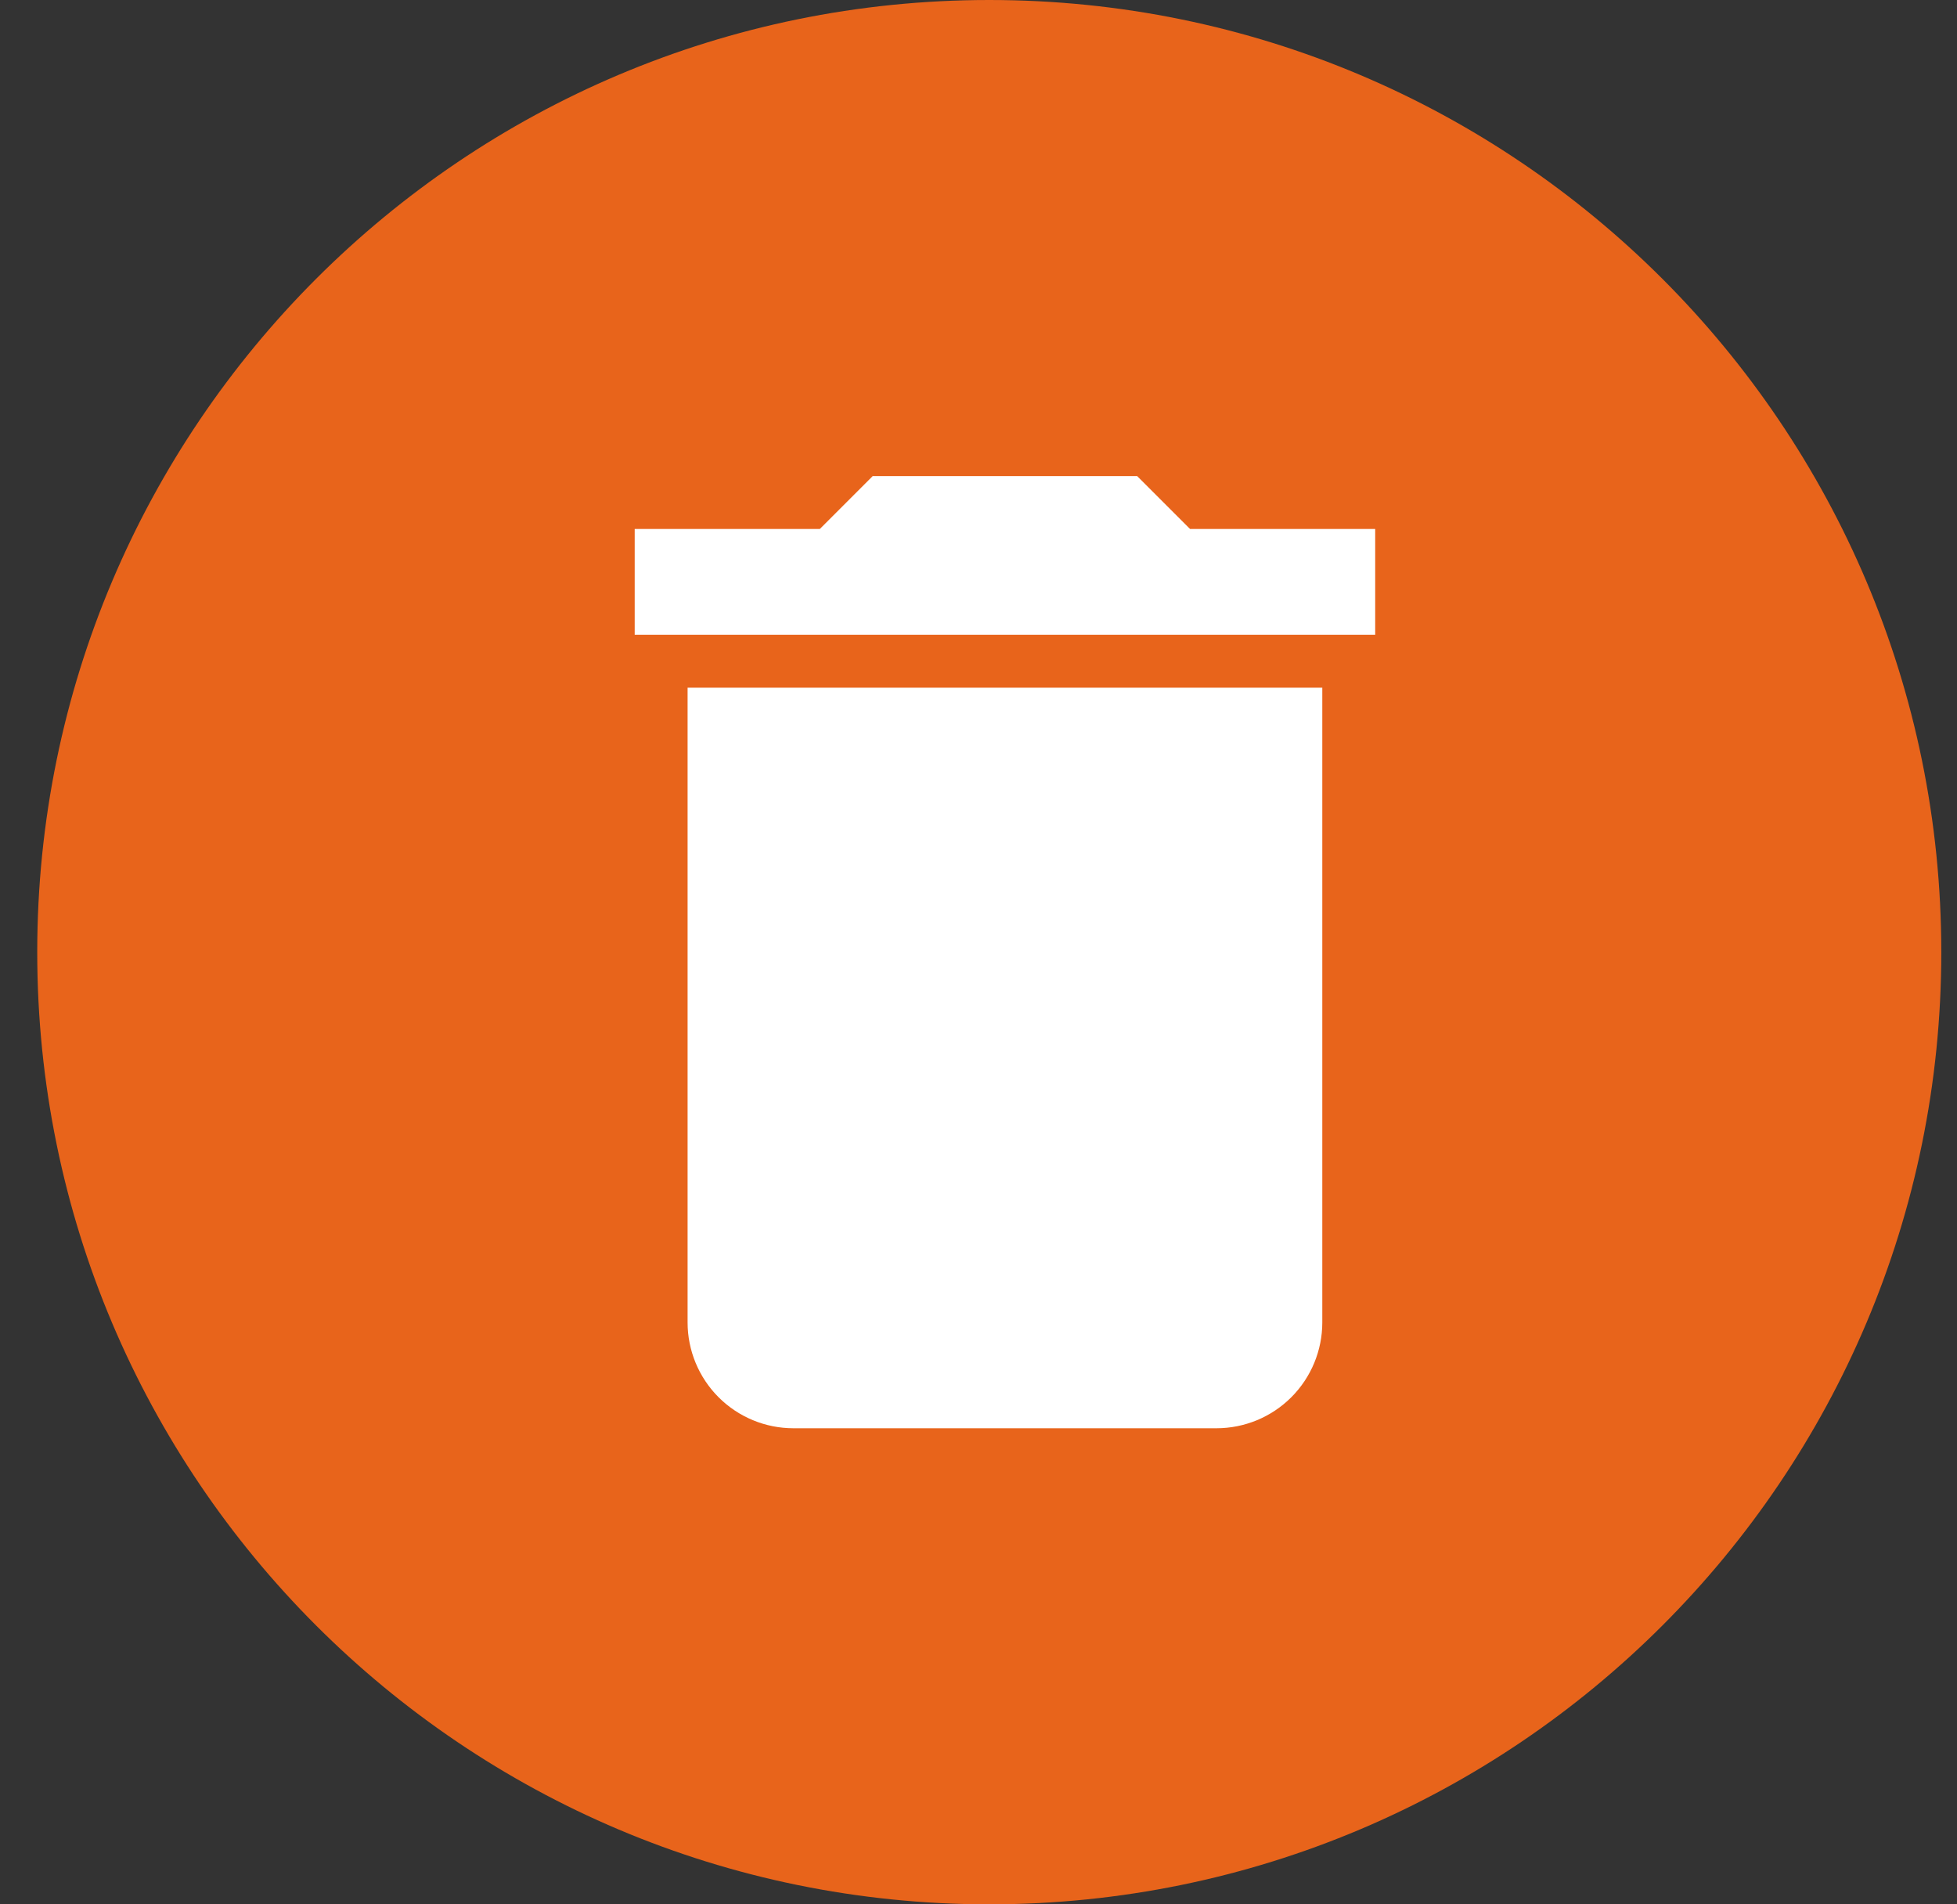 <svg width="37" height="36" viewBox="0 0 37 36" fill="none" xmlns="http://www.w3.org/2000/svg">
<rect x="0" y="0" width="37" height="36" fill="#333333" stroke="none"/>
<path d="M36.703 18C36.703 27.941 28.645 36 18.703 36C8.762 36 0.704 27.941 0.704 18C0.704 8.059 8.762 0 18.703 0C28.645 0 36.703 8.059 36.703 18Z" fill="#E8641B"/>
<path d="M26 10H22.5L21.5 9H16.5L15.5 10H12V12H26V10ZM13 25C13 25.53 13.211 26.039 13.586 26.414C13.961 26.789 14.47 27 15 27H23C23.53 27 24.039 26.789 24.414 26.414C24.789 26.039 25 25.53 25 25V13H13V25Z" fill="white"/>
</svg>
